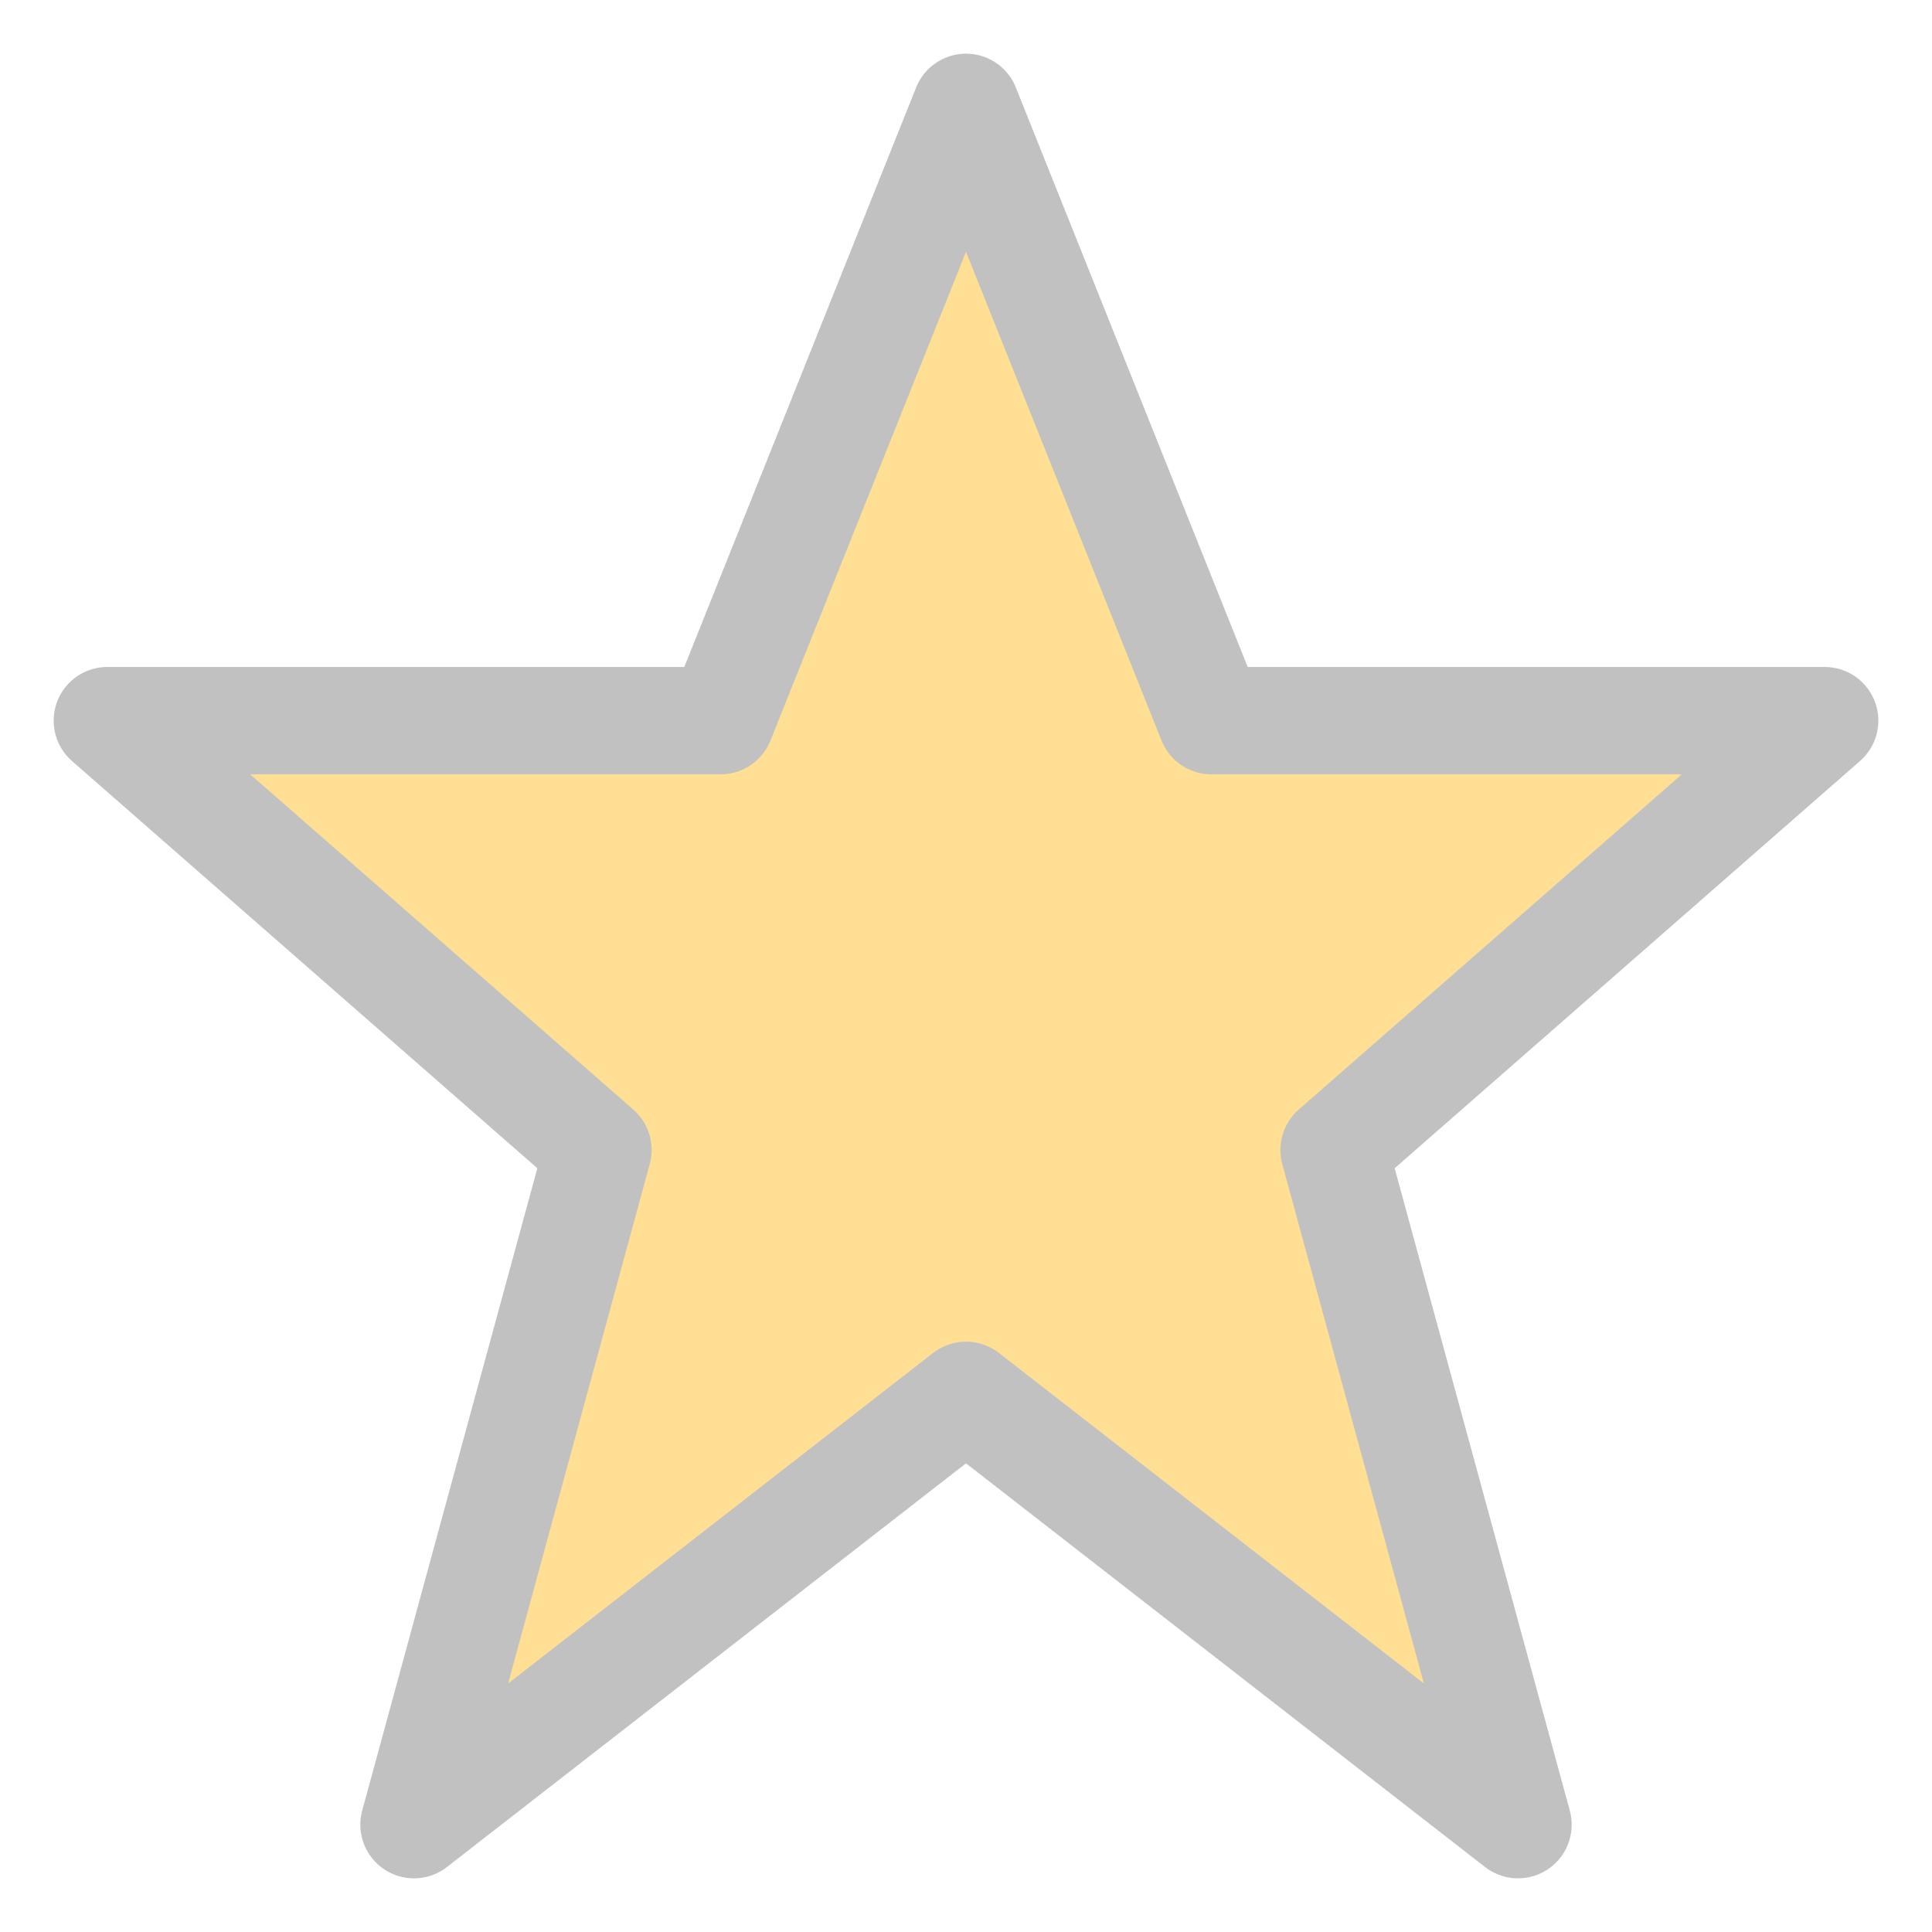 <svg width="18" height="18" viewBox="0 0 18 18" fill="none" xmlns="http://www.w3.org/2000/svg">
<path d="M9 1L11.286 6.714H17L12.429 10.714L14.143 17L9 13L3.857 17L5.571 10.714L1 6.714H6.714L9 1Z" fill="#FFDF93" stroke="#C1C1C1" stroke-linecap="round" stroke-linejoin="round"/>
</svg>
